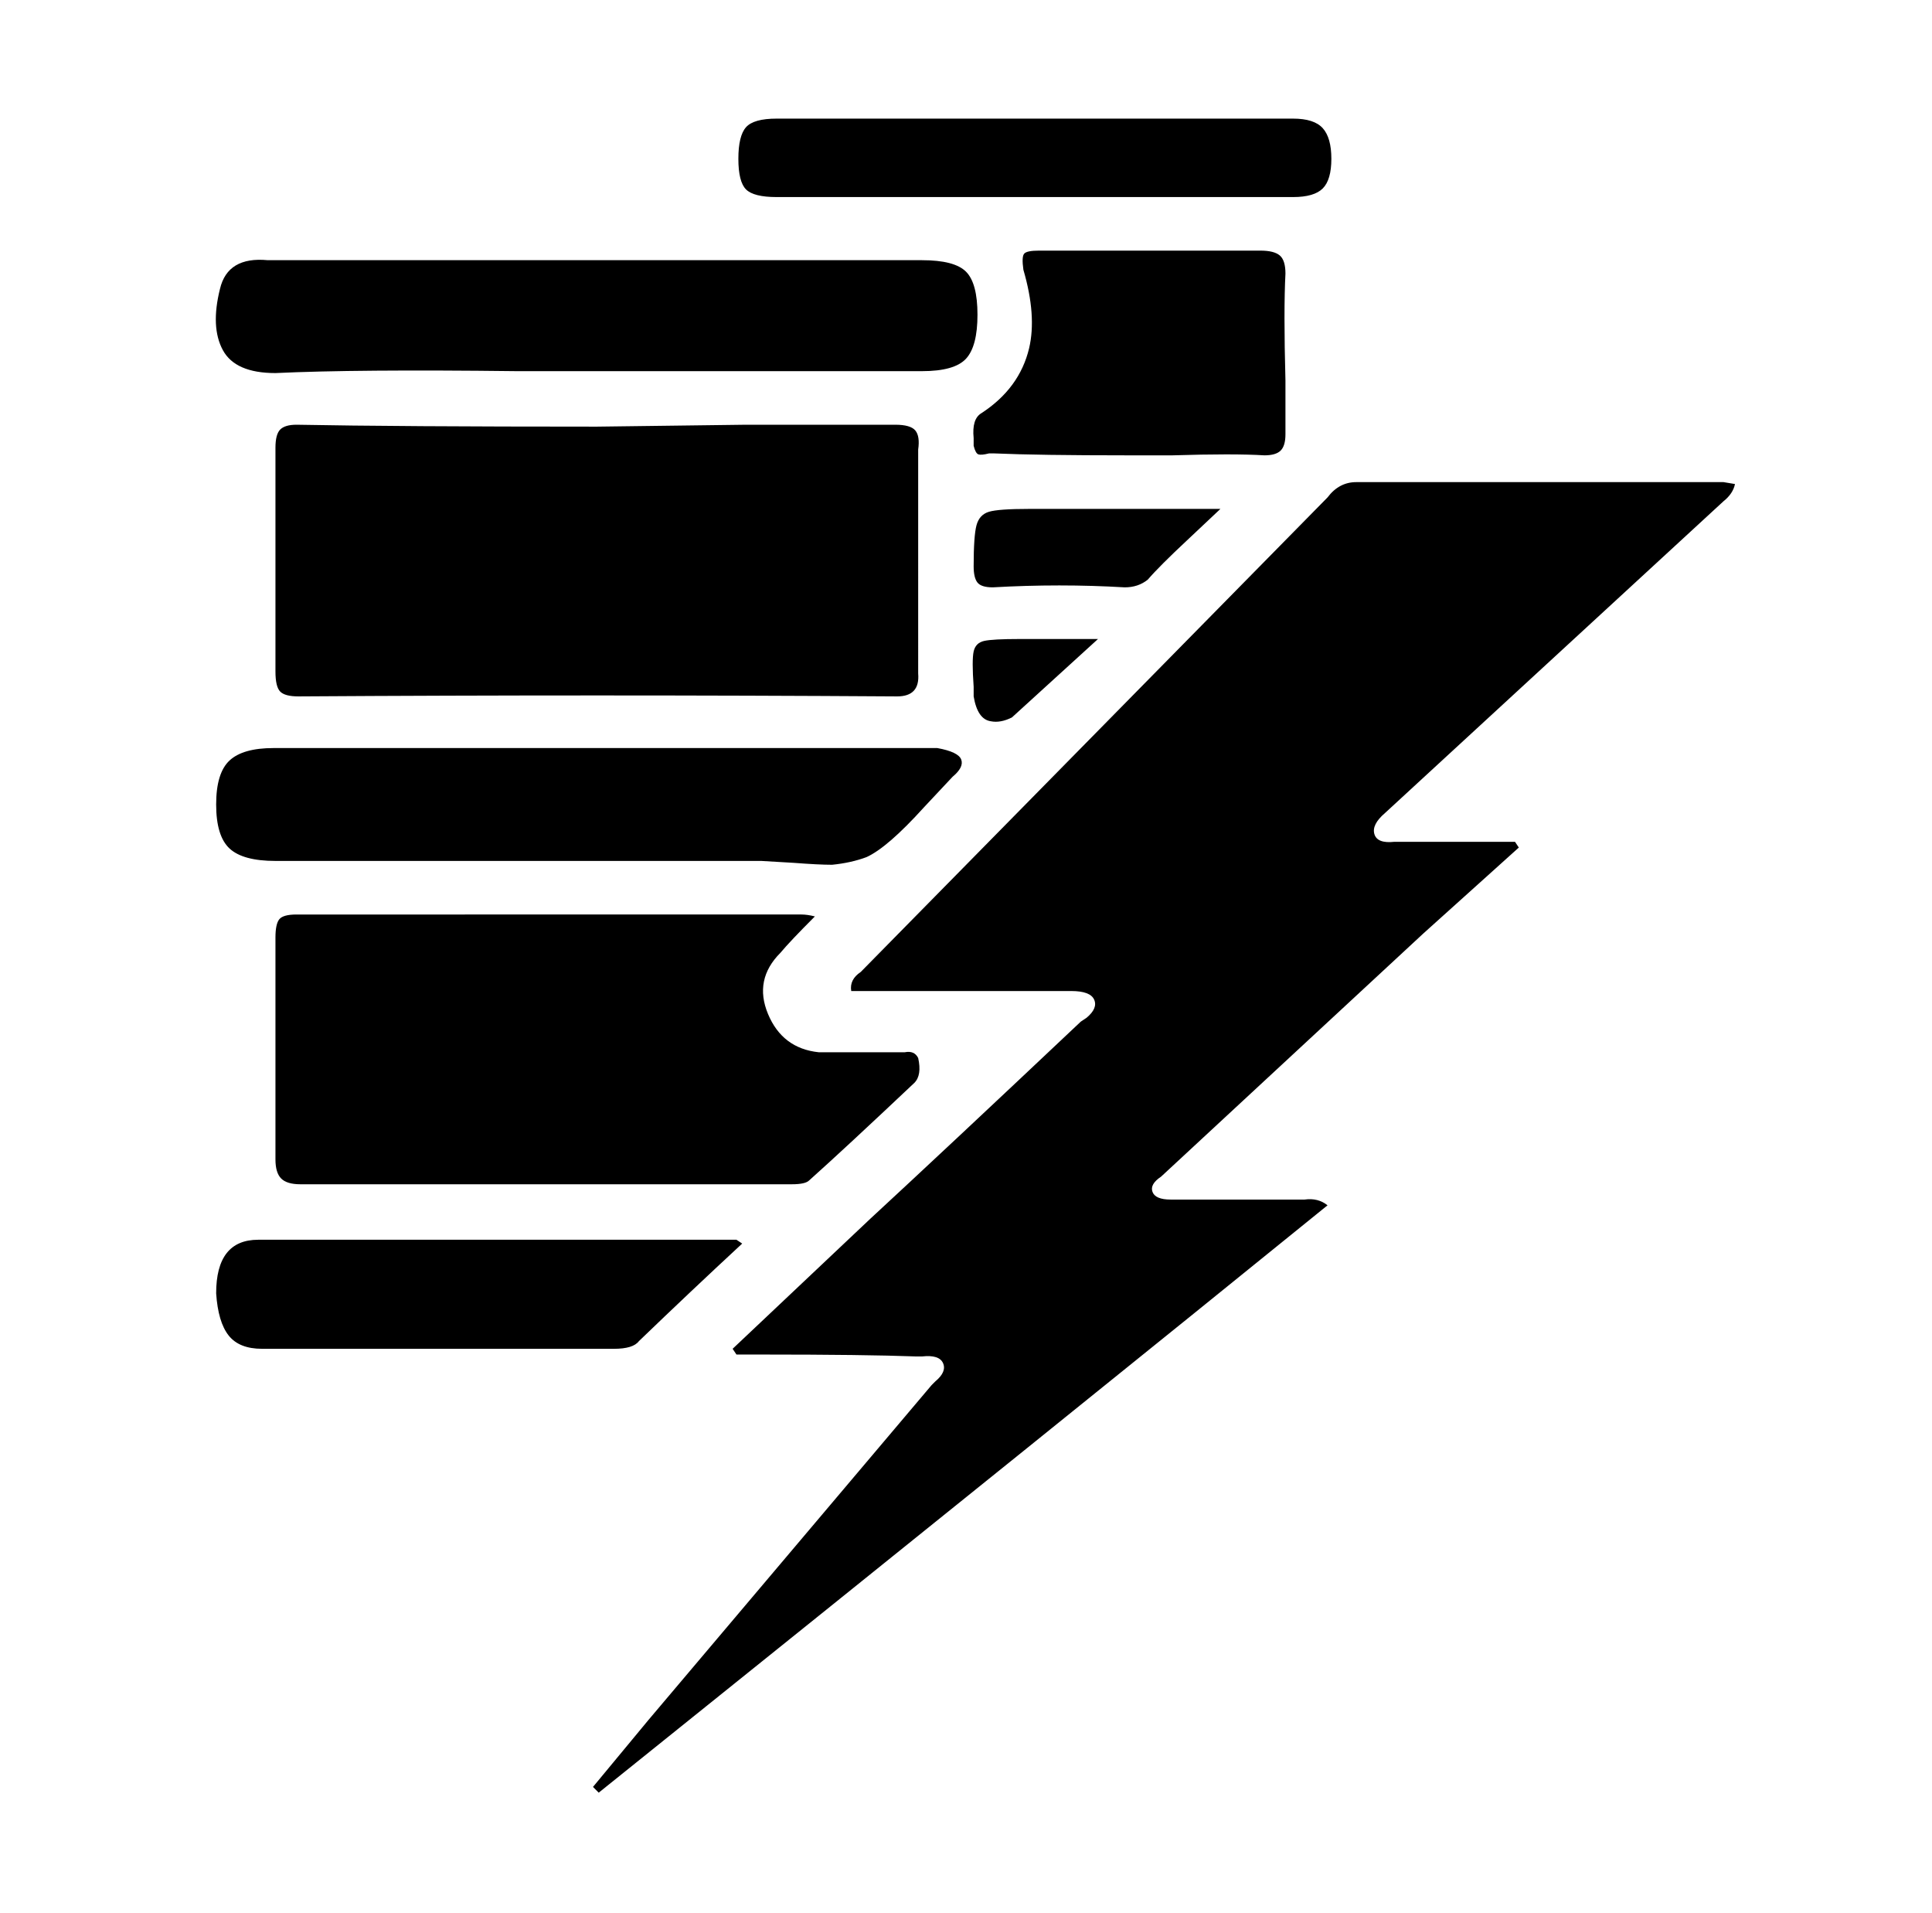 <svg xmlns="http://www.w3.org/2000/svg" viewBox="-10 0 1010 1000"><path d="M891 252H699q-9 0-15 8L440 508q-6 4-5 10h115q10 0 12 4.5t-4 9.5l-3 2q-71 67-110 103l-72 68 2 3h13q54 0 81 1h3q9-1 11 3.5t-4 9.5l-2 2-148 175-29 35 3 3q254-204 381-307-5-4-12-3h-70q-8 0-9.5-4t4.5-8l137-127 50-45-2-3h-63q-9 1-10.5-4t5.5-11l177-163q5-4 6-9zm-433-30h-78l-78 1q-104 0-157-1-6 0-8.5 2.5T134 234v117q0 8 2.5 10.5t9.5 2.5q156-1 313 0 12 0 11-12V235q1-7-1.5-10t-10.5-3zm-42 257q-4-1-7-1H145q-7 0-9 2.5t-2 9.5v116q0 7 3 10t10 3h257q7 0 9-2 19-17 55-51 4-4 2-13-2-4-7-3h-45q-19-2-26.5-20t6.5-32q5-6 18-19zM134 195q42-2 126-1h212q17 0 23-6.5t6-23-6-22.5-23-6H130q-21-2-25 15-5 20 1.5 32t27.5 12zm0 255h254l17 1q13 1 20 1 10-1 18-4 11-5 30-26l15-16q6-5 4.5-9t-12.5-6H133q-16 0-23 6.5t-7 23 7 23 24 6.5zm528-223v-28q-1-37 0-56 0-7-3-9.5t-10-2.5H533q-6 0-7.5 1.5t-.5 8.5q7 24 3 41-5 21-25 34-5 3-4 13v4q1 4 2.5 4.5t5.5-.5h3q23 1 69 1h24q32-1 48 0 6 0 8.5-2.5t2.5-8.5zM324 701q27-26 54-51l-3-2H125q-22 0-22 28 1 15 6.5 22t17.5 7h184q10 0 13-4zm72-598h270q11 0 15.5-4.5T686 83t-4.5-16-15.5-5H396q-12 0-16 4.5T376 83t4 16 16 4zm194 200q6-7 21-21l17-16H528q-16 0-21 1.5t-6.5 7T499 296q0 6 2 8.5t8 2.5q35-2 69 0 7 0 12-4zm-91 56v5q2 12 9 13 5 1 11-2l45-41h-41q-14 0-18.5 1t-5.5 5.5 0 18.5z"/></svg>
